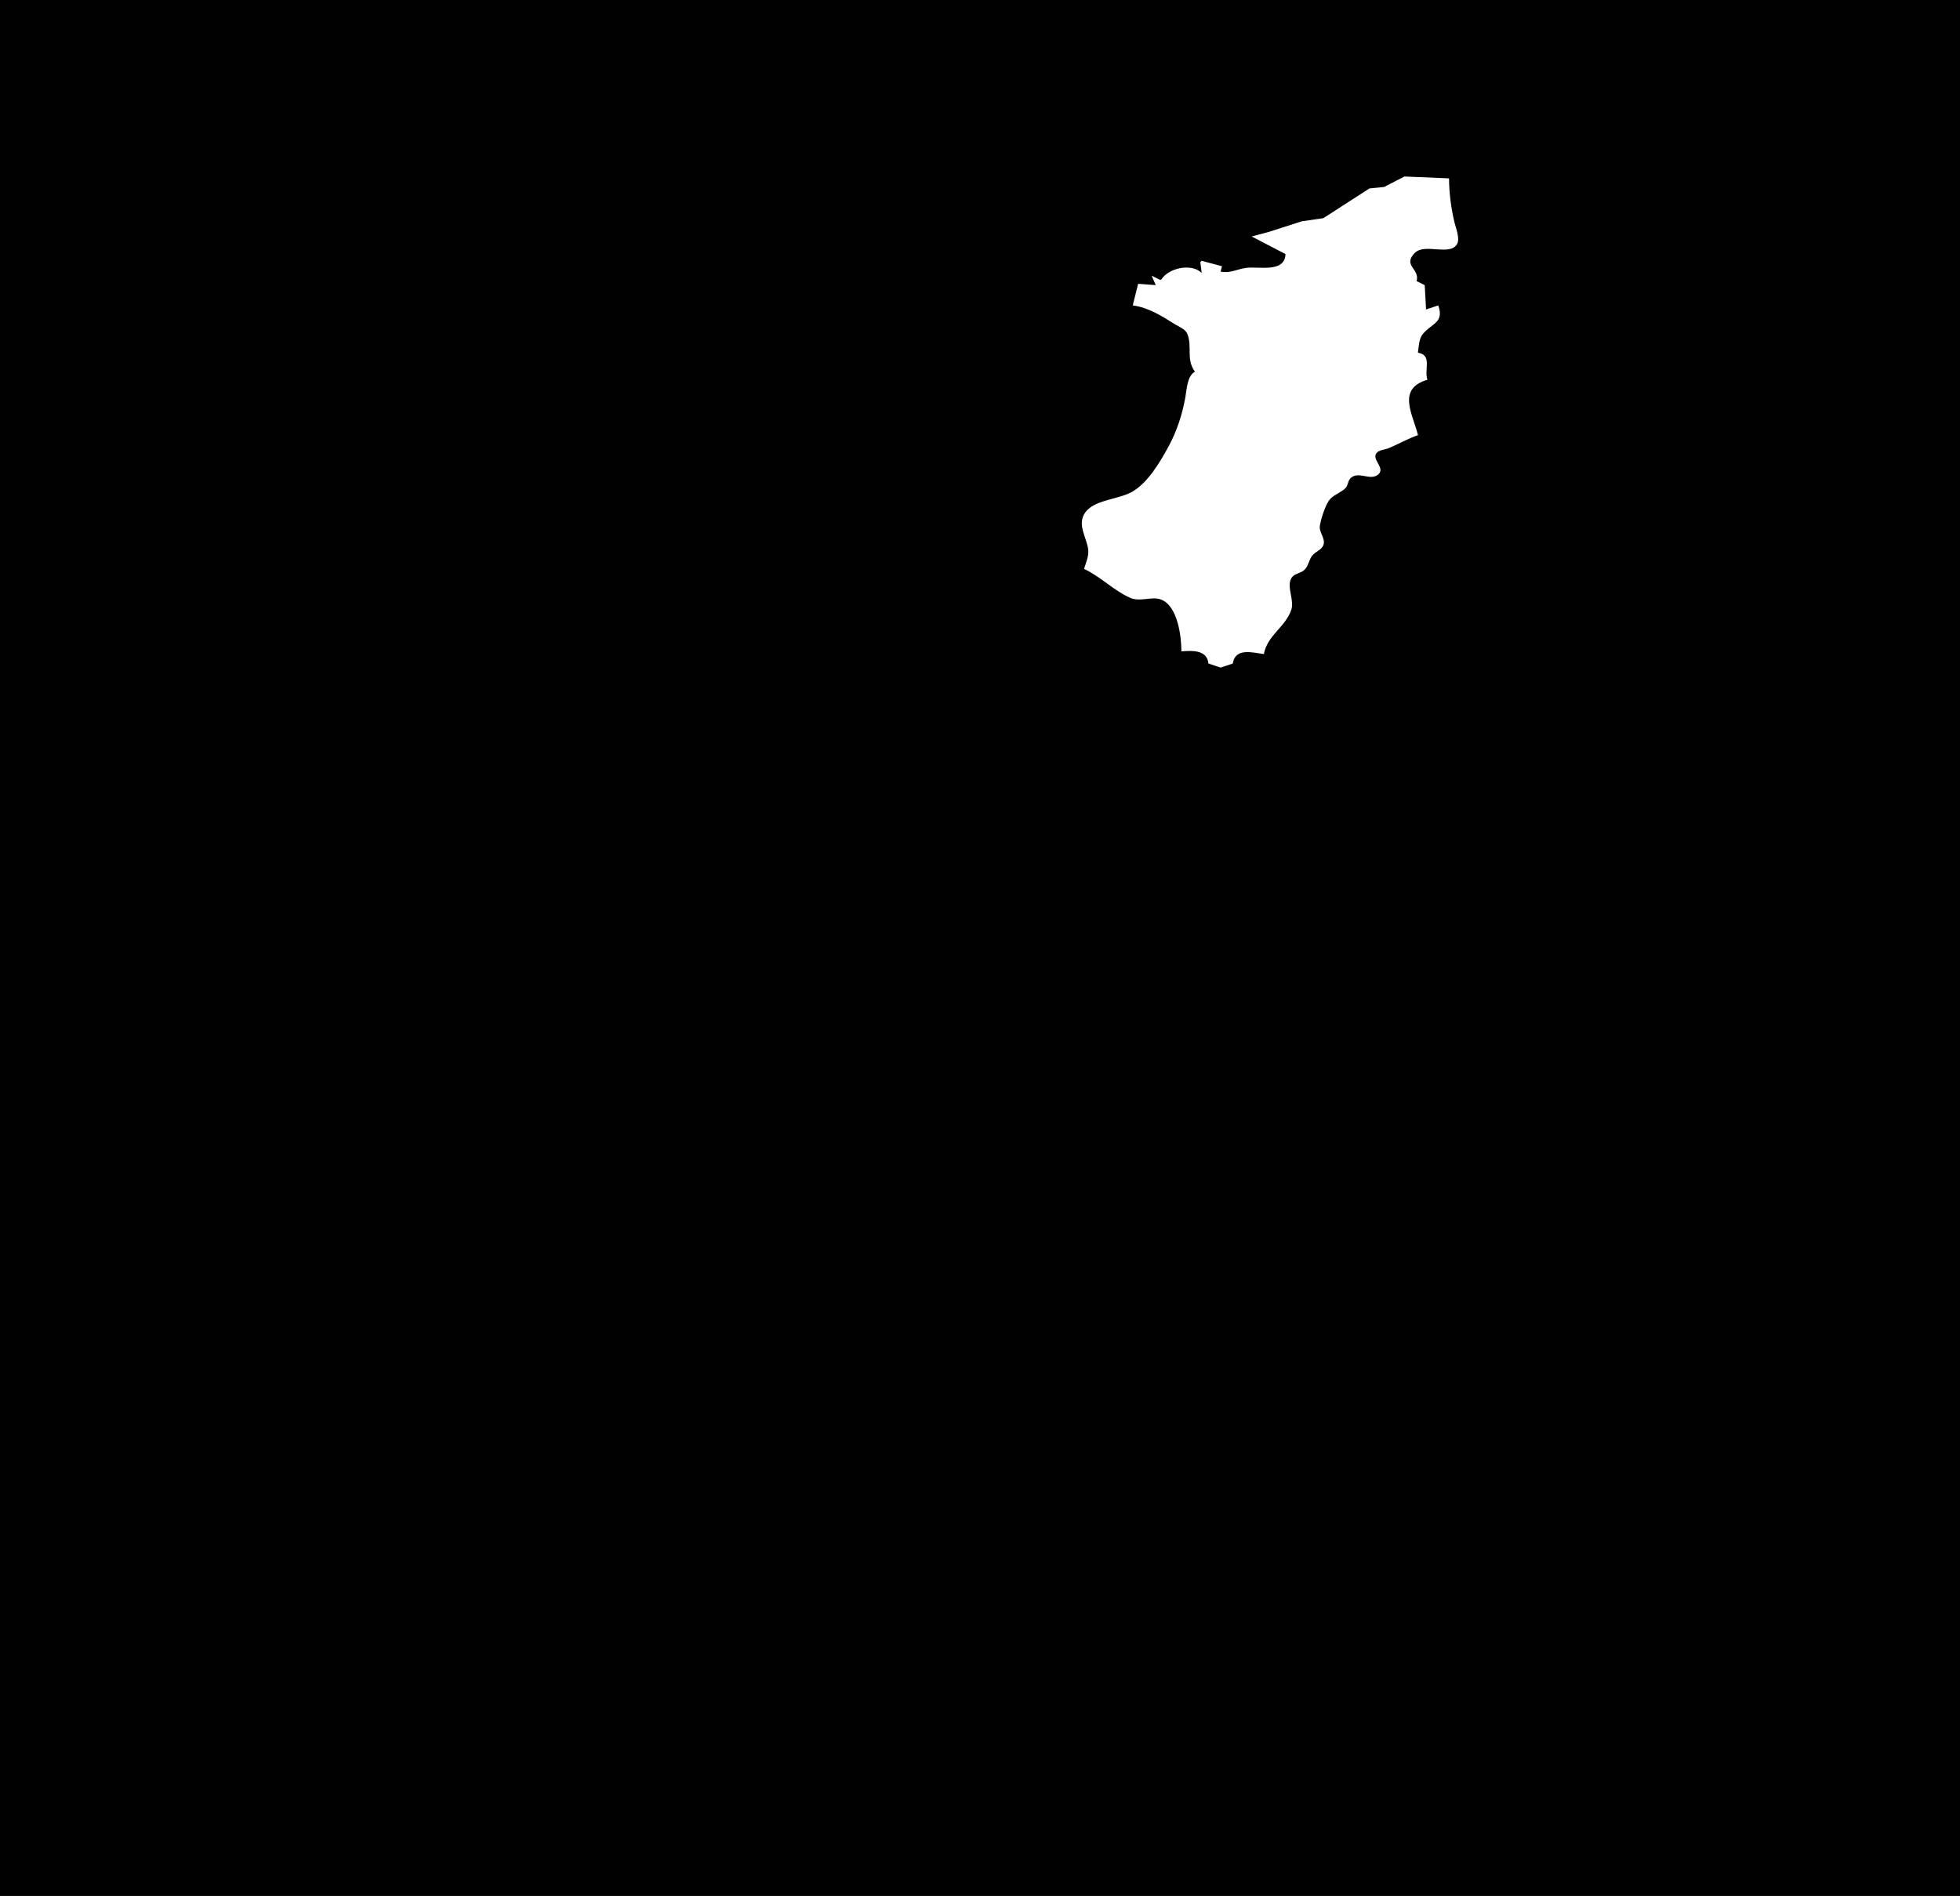 <?xml version="1.0" standalone="yes"?>
<svg xmlns="http://www.w3.org/2000/svg" width="1450" height="1403">
<path style="fill:#010101; stroke:none;" d="M0 0L0 1403L1450 1403L1450 0L0 0z"/>
<path style="fill:#ffffff; stroke:none;" d="M926 175L951 188C950.537 202.139 931.229 196.993 922 198.214C914.879 199.156 910.489 202.385 903 201L904 197L889 193L888 194L889 202C881.645 194.618 864.577 198.078 859 207L858 207L852 204L855 211L842 210L838 226C849.381 227.471 859.447 233.776 869 239.823C872.145 241.813 876.889 243.419 878.397 247.105C882.244 256.515 877.21 265.813 884 275C878.196 278.379 878.008 287.893 876.916 294C874.69 306.447 870.73 318.835 864.691 330C858.272 341.87 849.093 357.612 837 364.208C827.102 369.606 809.163 369.928 802.702 379.429C796.593 388.413 804.115 397.899 805.091 407C805.582 411.577 803.234 416.651 802 421C814.4 426.8 823.5 436.717 836 442.347C843.499 445.725 852.018 441.008 858.957 443.666C871.314 448.399 874 471.082 874 482C881.756 481.393 893.018 480.702 894 491L903 494L912 491C913.883 479.057 926.637 482.938 935 484C937.671 469.824 951.148 463.968 955.357 451C957.591 444.118 951.786 434.322 955.183 428.109C957.235 424.355 961.443 424.544 964.471 422.146C968.028 419.327 968.129 414.62 970.727 411.213C973.125 408.068 977.927 407.028 979.153 402.957C980.584 398.202 975.648 393.945 976.434 389C977.235 383.952 980.693 372.82 984.148 369.174C987.378 365.765 992.243 364.434 995.397 361.186C997.473 359.05 997.006 355.731 999.318 353.657C1005.19 348.384 1013.75 356.08 1019.55 351.142C1025.08 346.43 1015.18 340.564 1017.99 335.779C1019.68 332.914 1024.2 332.864 1026.96 331.759C1034.43 328.771 1041.38 324.596 1049 322C1045.47 306.961 1032.89 287.771 1056 281C1053.38 273.378 1059.84 262.764 1049 261C1049.55 256.635 1049.71 250.777 1052.56 247.214C1058.88 239.322 1068.68 238.95 1064 226L1055 229L1054 211L1048 208C1050.61 198.984 1037.5 196.589 1046.53 187.279C1054 179.574 1072.49 189.793 1077.93 180.606C1080.21 176.755 1077.12 168.982 1076.13 165C1073.55 154.68 1072.01 142.616 1072 132L1039 130.612L1024 138.348L1013.1 139.448L979 161.441L963 163.775L939 171.51L926 175z"/>
</svg>
